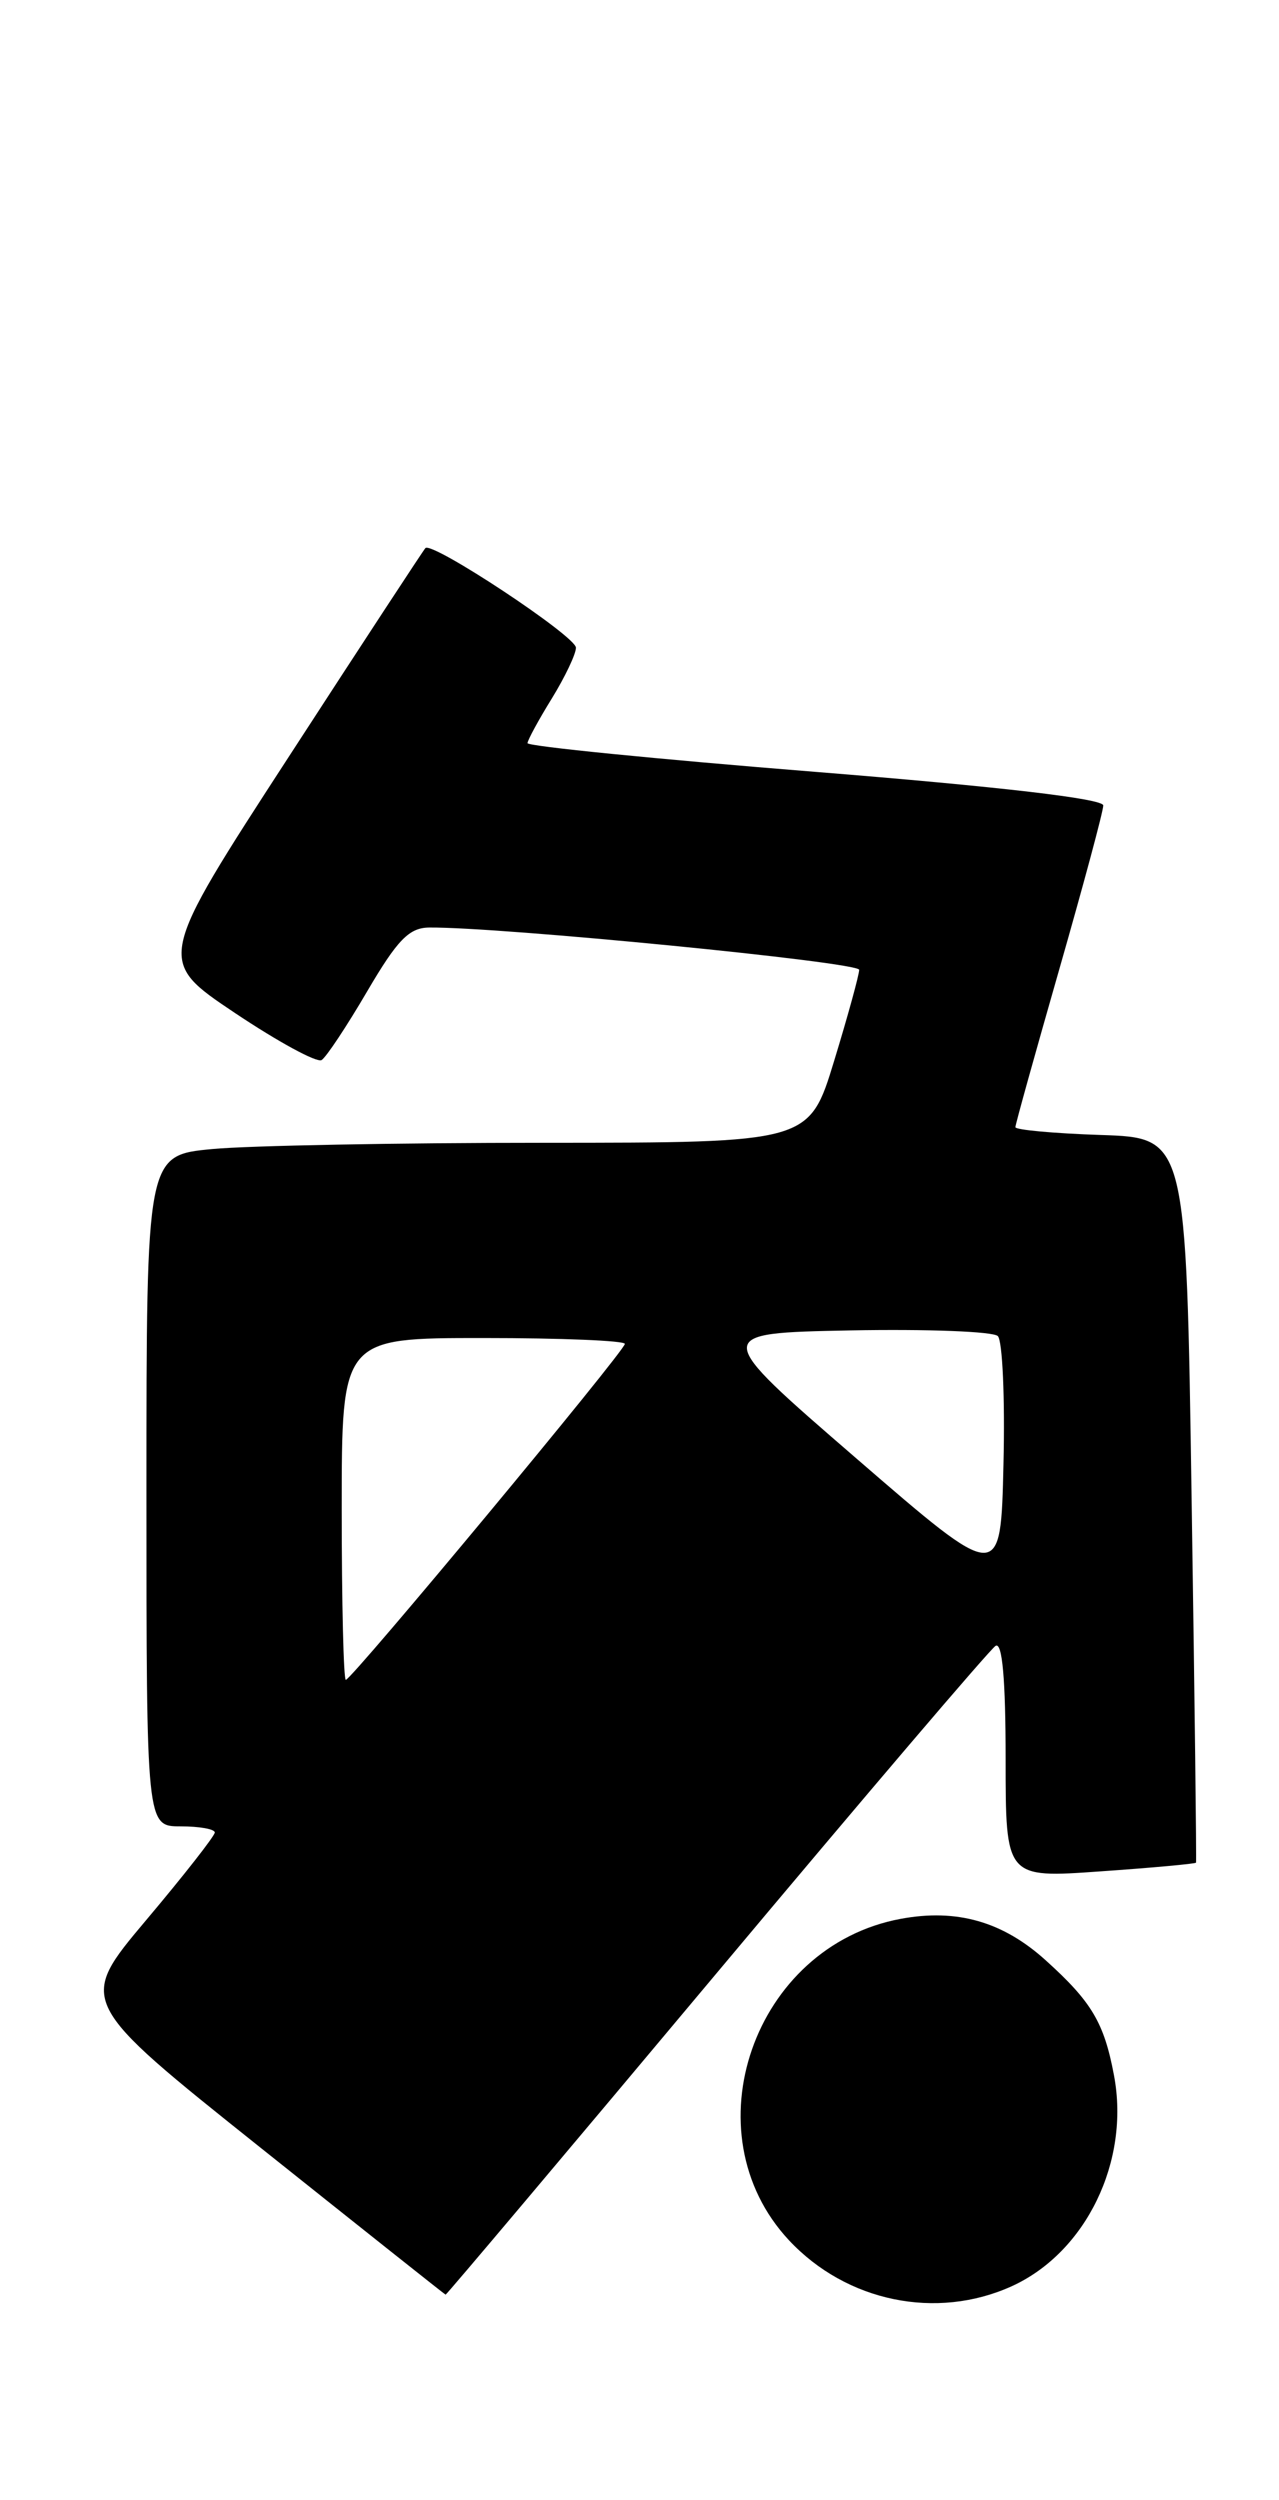 <?xml version="1.0" encoding="UTF-8" standalone="no"?>
<!DOCTYPE svg PUBLIC "-//W3C//DTD SVG 1.1//EN" "http://www.w3.org/Graphics/SVG/1.1/DTD/svg11.dtd" >
<svg xmlns="http://www.w3.org/2000/svg" xmlns:xlink="http://www.w3.org/1999/xlink" version="1.1" viewBox="0 0 131 256">
 <g >
 <path fill="currentColor"
d=" M 103.62 234.09 C 111.23 230.63 115.76 221.30 114.10 212.50 C 113.09 207.11 111.82 204.97 107.11 200.72 C 102.72 196.75 98.01 195.40 92.25 196.47 C 77.17 199.27 70.53 218.37 80.81 229.38 C 86.70 235.68 95.91 237.58 103.62 234.09 Z  M 73.36 202.08 C 88.53 183.97 101.40 168.87 101.97 168.52 C 102.66 168.09 103.00 171.96 103.00 180.09 C 103.00 192.30 103.00 192.30 112.70 191.61 C 118.04 191.24 122.45 190.83 122.50 190.72 C 122.56 190.60 122.36 173.85 122.05 153.50 C 121.50 116.50 121.50 116.50 112.75 116.21 C 107.94 116.05 104.00 115.69 104.00 115.41 C 104.00 115.13 106.03 107.85 108.50 99.23 C 110.97 90.60 113.00 83.07 113.00 82.47 C 113.00 81.78 102.43 80.55 83.50 79.03 C 67.28 77.73 54.01 76.41 54.03 76.09 C 54.05 75.76 55.17 73.70 56.53 71.50 C 57.88 69.30 58.99 66.97 58.99 66.32 C 59.00 65.15 44.25 55.40 43.57 56.12 C 43.37 56.33 37.09 65.91 29.62 77.42 C 16.03 98.34 16.03 98.34 24.05 103.71 C 28.46 106.66 32.46 108.84 32.94 108.54 C 33.42 108.24 35.52 105.07 37.61 101.50 C 40.70 96.23 41.90 94.99 43.96 94.97 C 51.17 94.90 88.00 98.51 88.00 99.30 C 88.00 99.80 86.85 103.99 85.44 108.61 C 82.88 117.00 82.88 117.00 55.69 117.01 C 40.74 117.01 25.46 117.30 21.75 117.65 C 15.00 118.29 15.00 118.29 15.00 152.64 C 15.00 187.00 15.00 187.00 18.50 187.00 C 20.43 187.00 22.00 187.28 22.00 187.63 C 22.00 187.97 18.84 192.01 14.97 196.60 C 7.94 204.95 7.94 204.95 26.72 219.93 C 37.05 228.17 45.56 234.93 45.64 234.95 C 45.72 234.98 58.19 220.19 73.36 202.08 Z  M 35.00 154.50 C 35.00 137.00 35.00 137.00 49.50 137.00 C 57.48 137.00 64.00 137.27 64.00 137.60 C 64.00 138.32 36.01 172.00 35.42 172.00 C 35.19 172.00 35.00 164.12 35.00 154.50 Z  M 87.69 149.31 C 72.87 136.50 72.87 136.50 87.11 136.22 C 94.94 136.07 101.73 136.33 102.20 136.80 C 102.68 137.28 102.94 143.17 102.78 149.89 C 102.50 162.12 102.50 162.12 87.69 149.31 Z "/>
</g>
</svg>